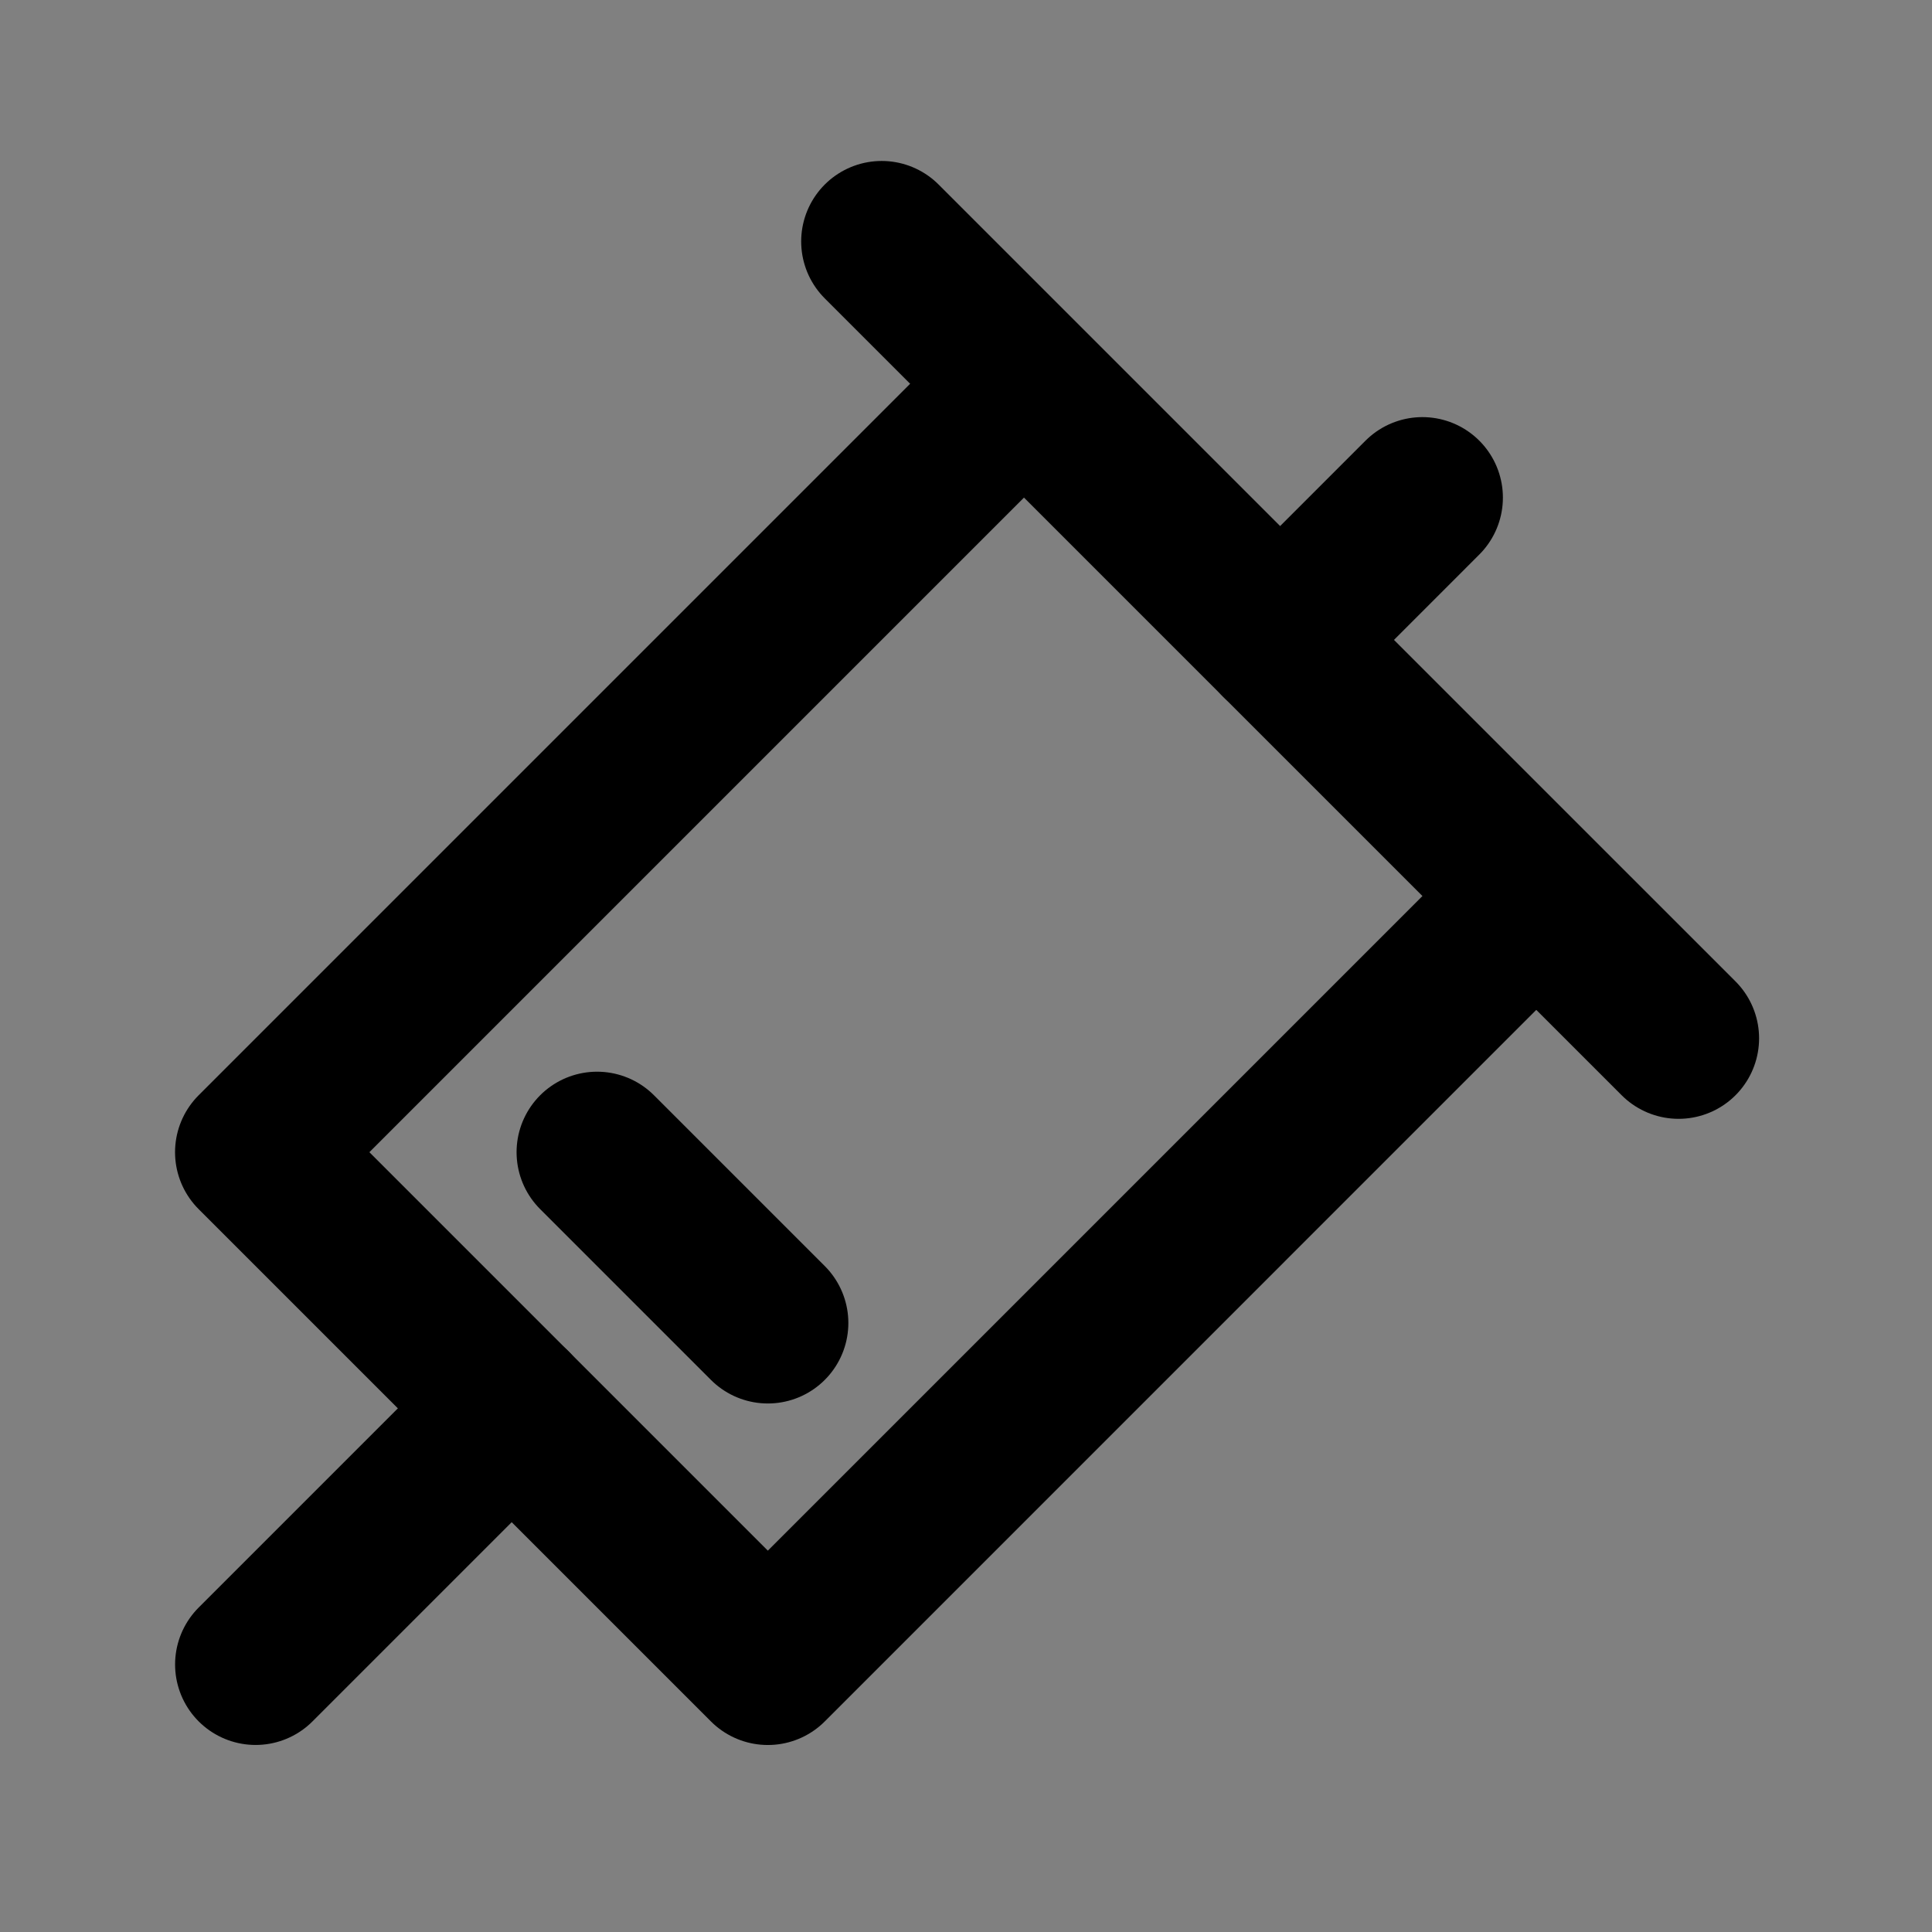 <svg viewBox="0 0 48 48" fill="none" xmlns="http://www.w3.org/2000/svg"><rect x="0" y="0" width="48" height="48" fill="#808080" stroke="none"/><rect fill="white" fill-opacity="0.01"/><path fill-rule="evenodd" clip-rule="evenodd" d="M38.168 22.262L19.077 41.354L6.349 28.626L25.441 9.534" fill="none"/><path d="M38.168 22.262L19.077 41.354L6.349 28.626L25.441 9.534" stroke="currentColor" stroke-width="4" stroke-linejoin="round"/><path d="M21.905 5.999L41.704 25.797" stroke="currentColor" stroke-width="4" stroke-linecap="round"/><path d="M14.834 28.626L19.077 32.869" stroke="currentColor" stroke-width="4" stroke-linecap="round"/><path d="M6.35 41.353L12.713 34.99" stroke="currentColor" stroke-width="4" stroke-linecap="round"/><path d="M31.805 15.898L35.339 12.363" stroke="currentColor" stroke-width="4" stroke-linecap="round"/></svg>